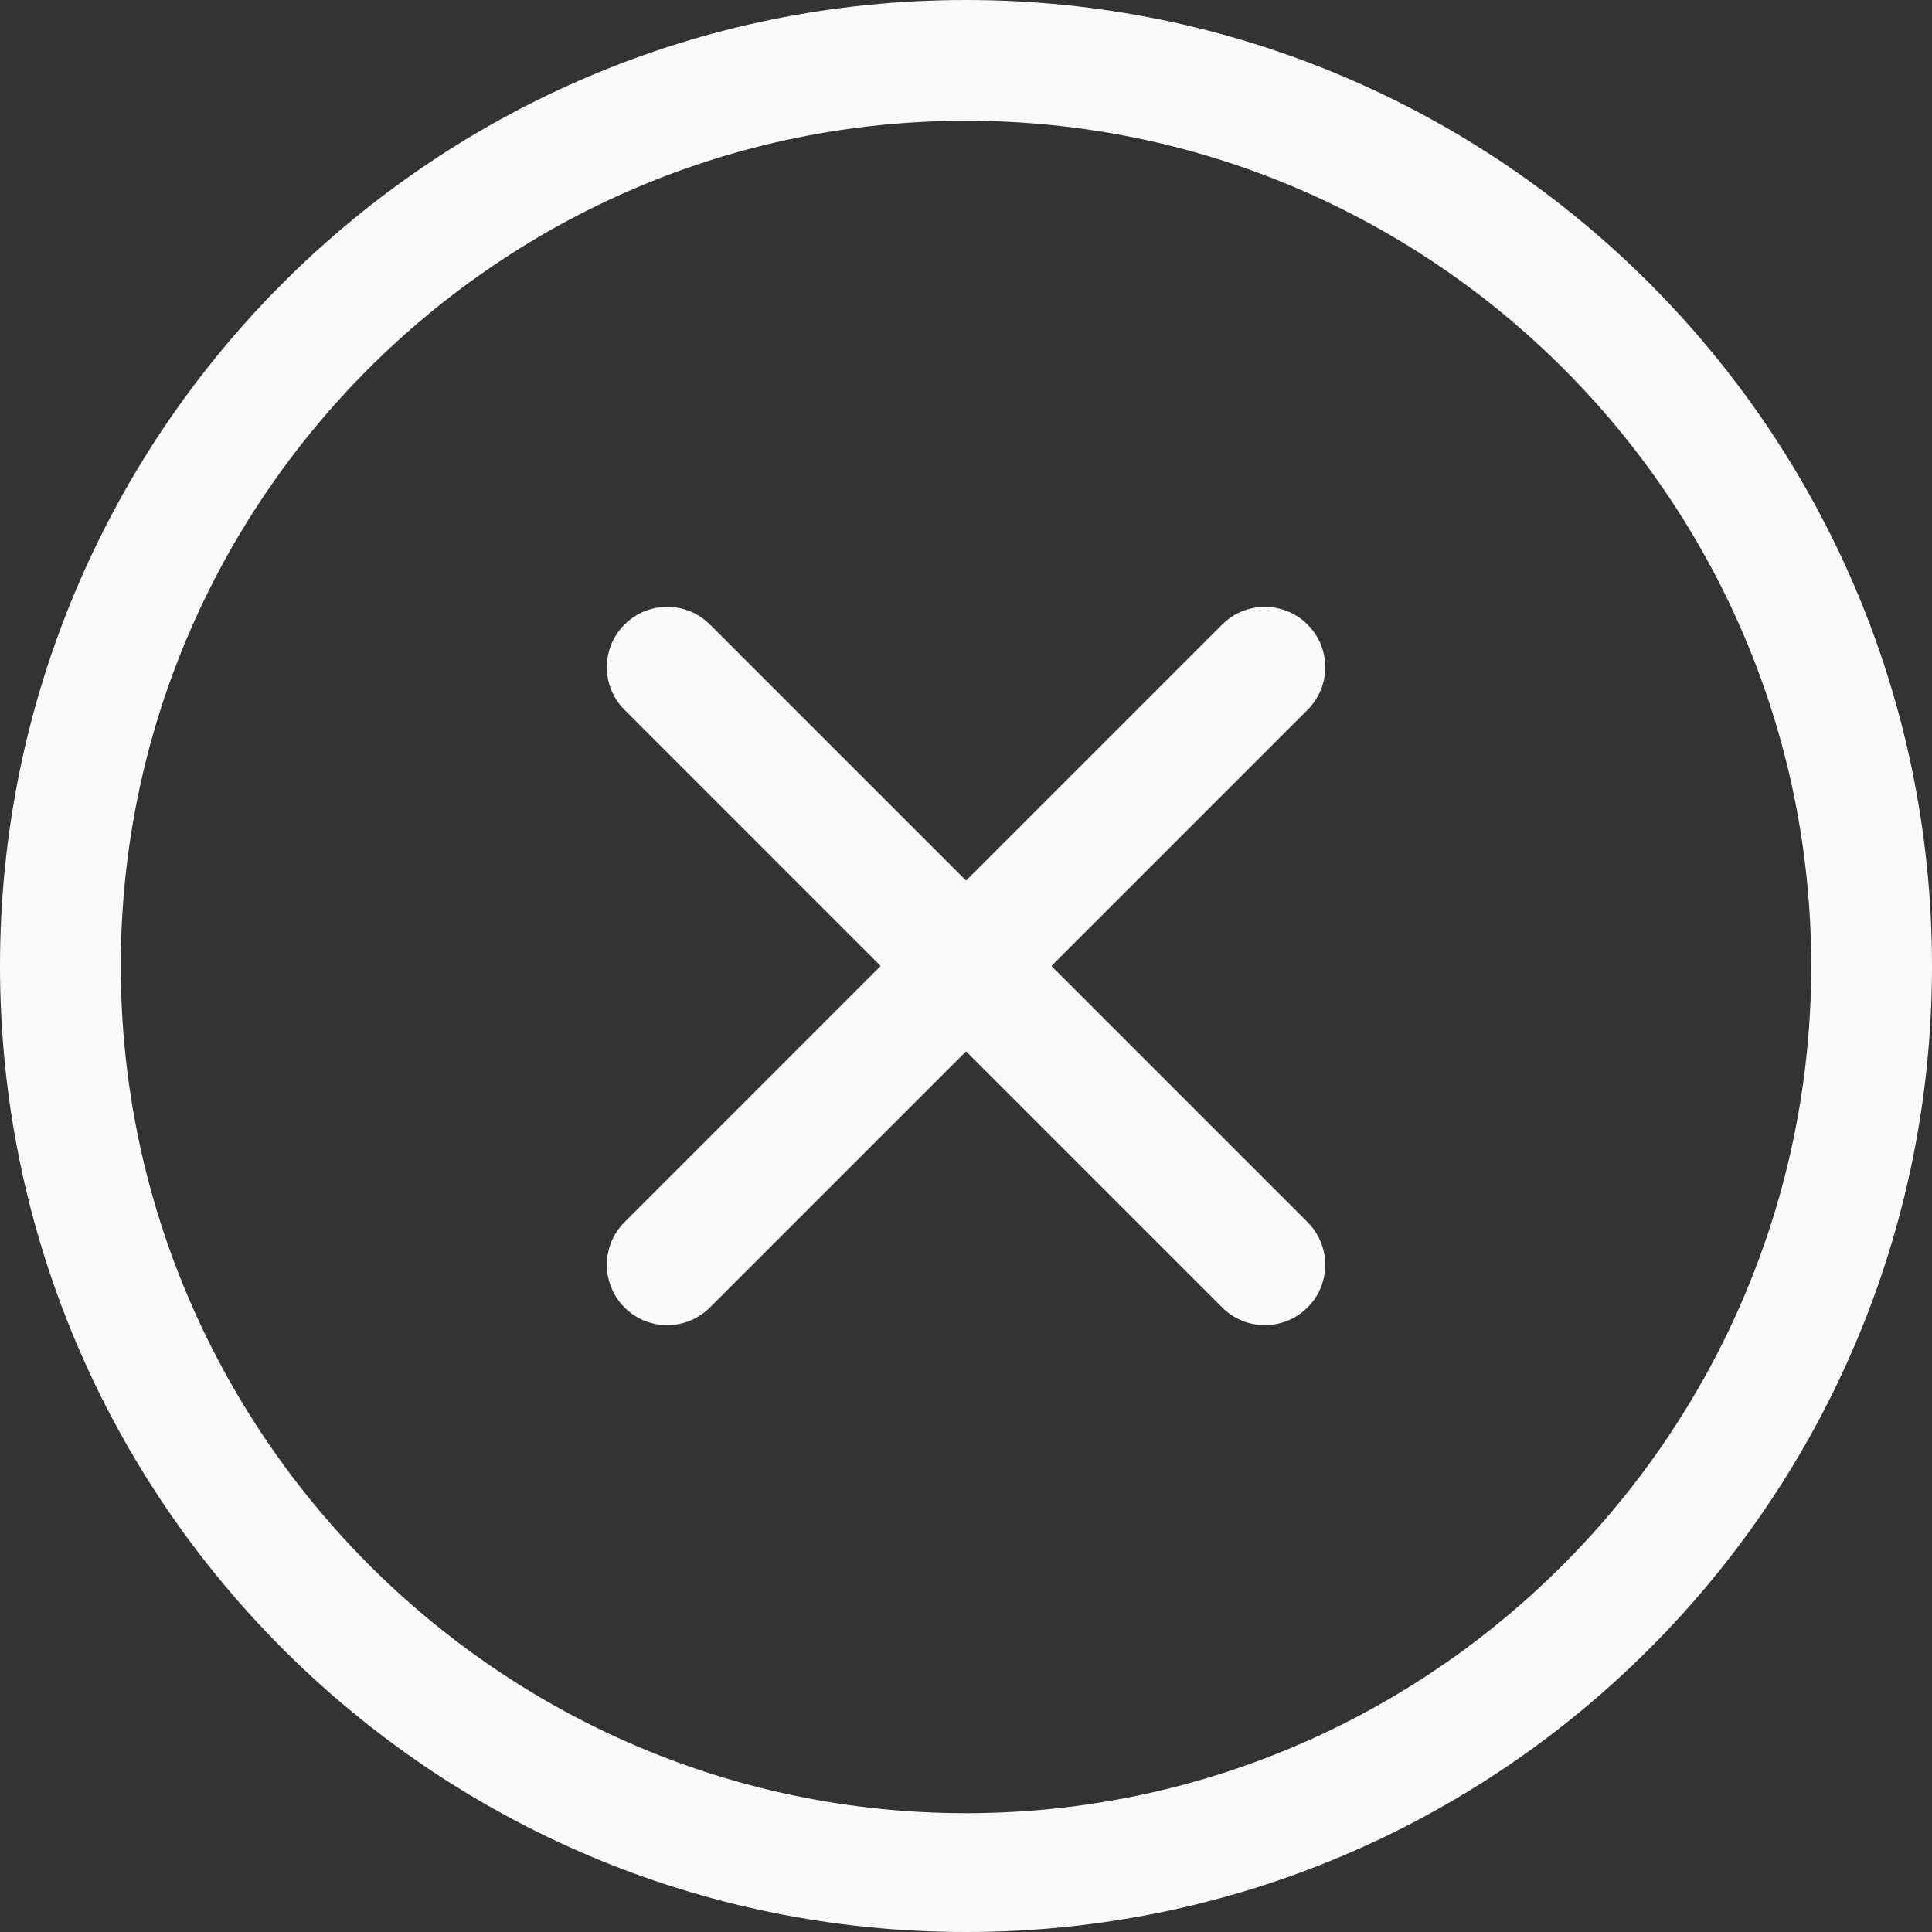 <svg width="51" height="51" viewBox="0 0 51 51" fill="none" xmlns="http://www.w3.org/2000/svg">
<rect x="0" y="0" width="51" height="51" fill="#333333" stroke="none"/>
<path d="M25.5 0C11.418 0 0 11.416 0 25.5C0 39.584 11.416 51 25.5 51C39.584 51 51 39.584 51 25.5C51 11.416 39.584 0 25.5 0ZM25.5 47.864C13.196 47.864 3.188 37.804 3.188 25.5C3.188 13.196 13.196 3.188 25.5 3.188C37.804 3.188 47.812 13.196 47.812 25.5C47.812 37.804 37.804 47.864 25.5 47.864ZM34.516 16.486C33.894 15.864 32.885 15.864 32.262 16.486L25.502 23.246L18.741 16.486C18.119 15.864 17.109 15.864 16.486 16.486C15.863 17.107 15.864 18.118 16.486 18.739L23.246 25.5L16.486 32.261C15.864 32.882 15.864 33.893 16.486 34.514C17.107 35.136 18.118 35.136 18.741 34.514L25.502 27.754L32.262 34.514C32.884 35.136 33.893 35.136 34.516 34.514C35.139 33.893 35.137 32.882 34.516 32.261L27.755 25.5L34.516 18.739C35.139 18.116 35.139 17.107 34.516 16.486Z" fill="#FAFAFA"/>
</svg>
